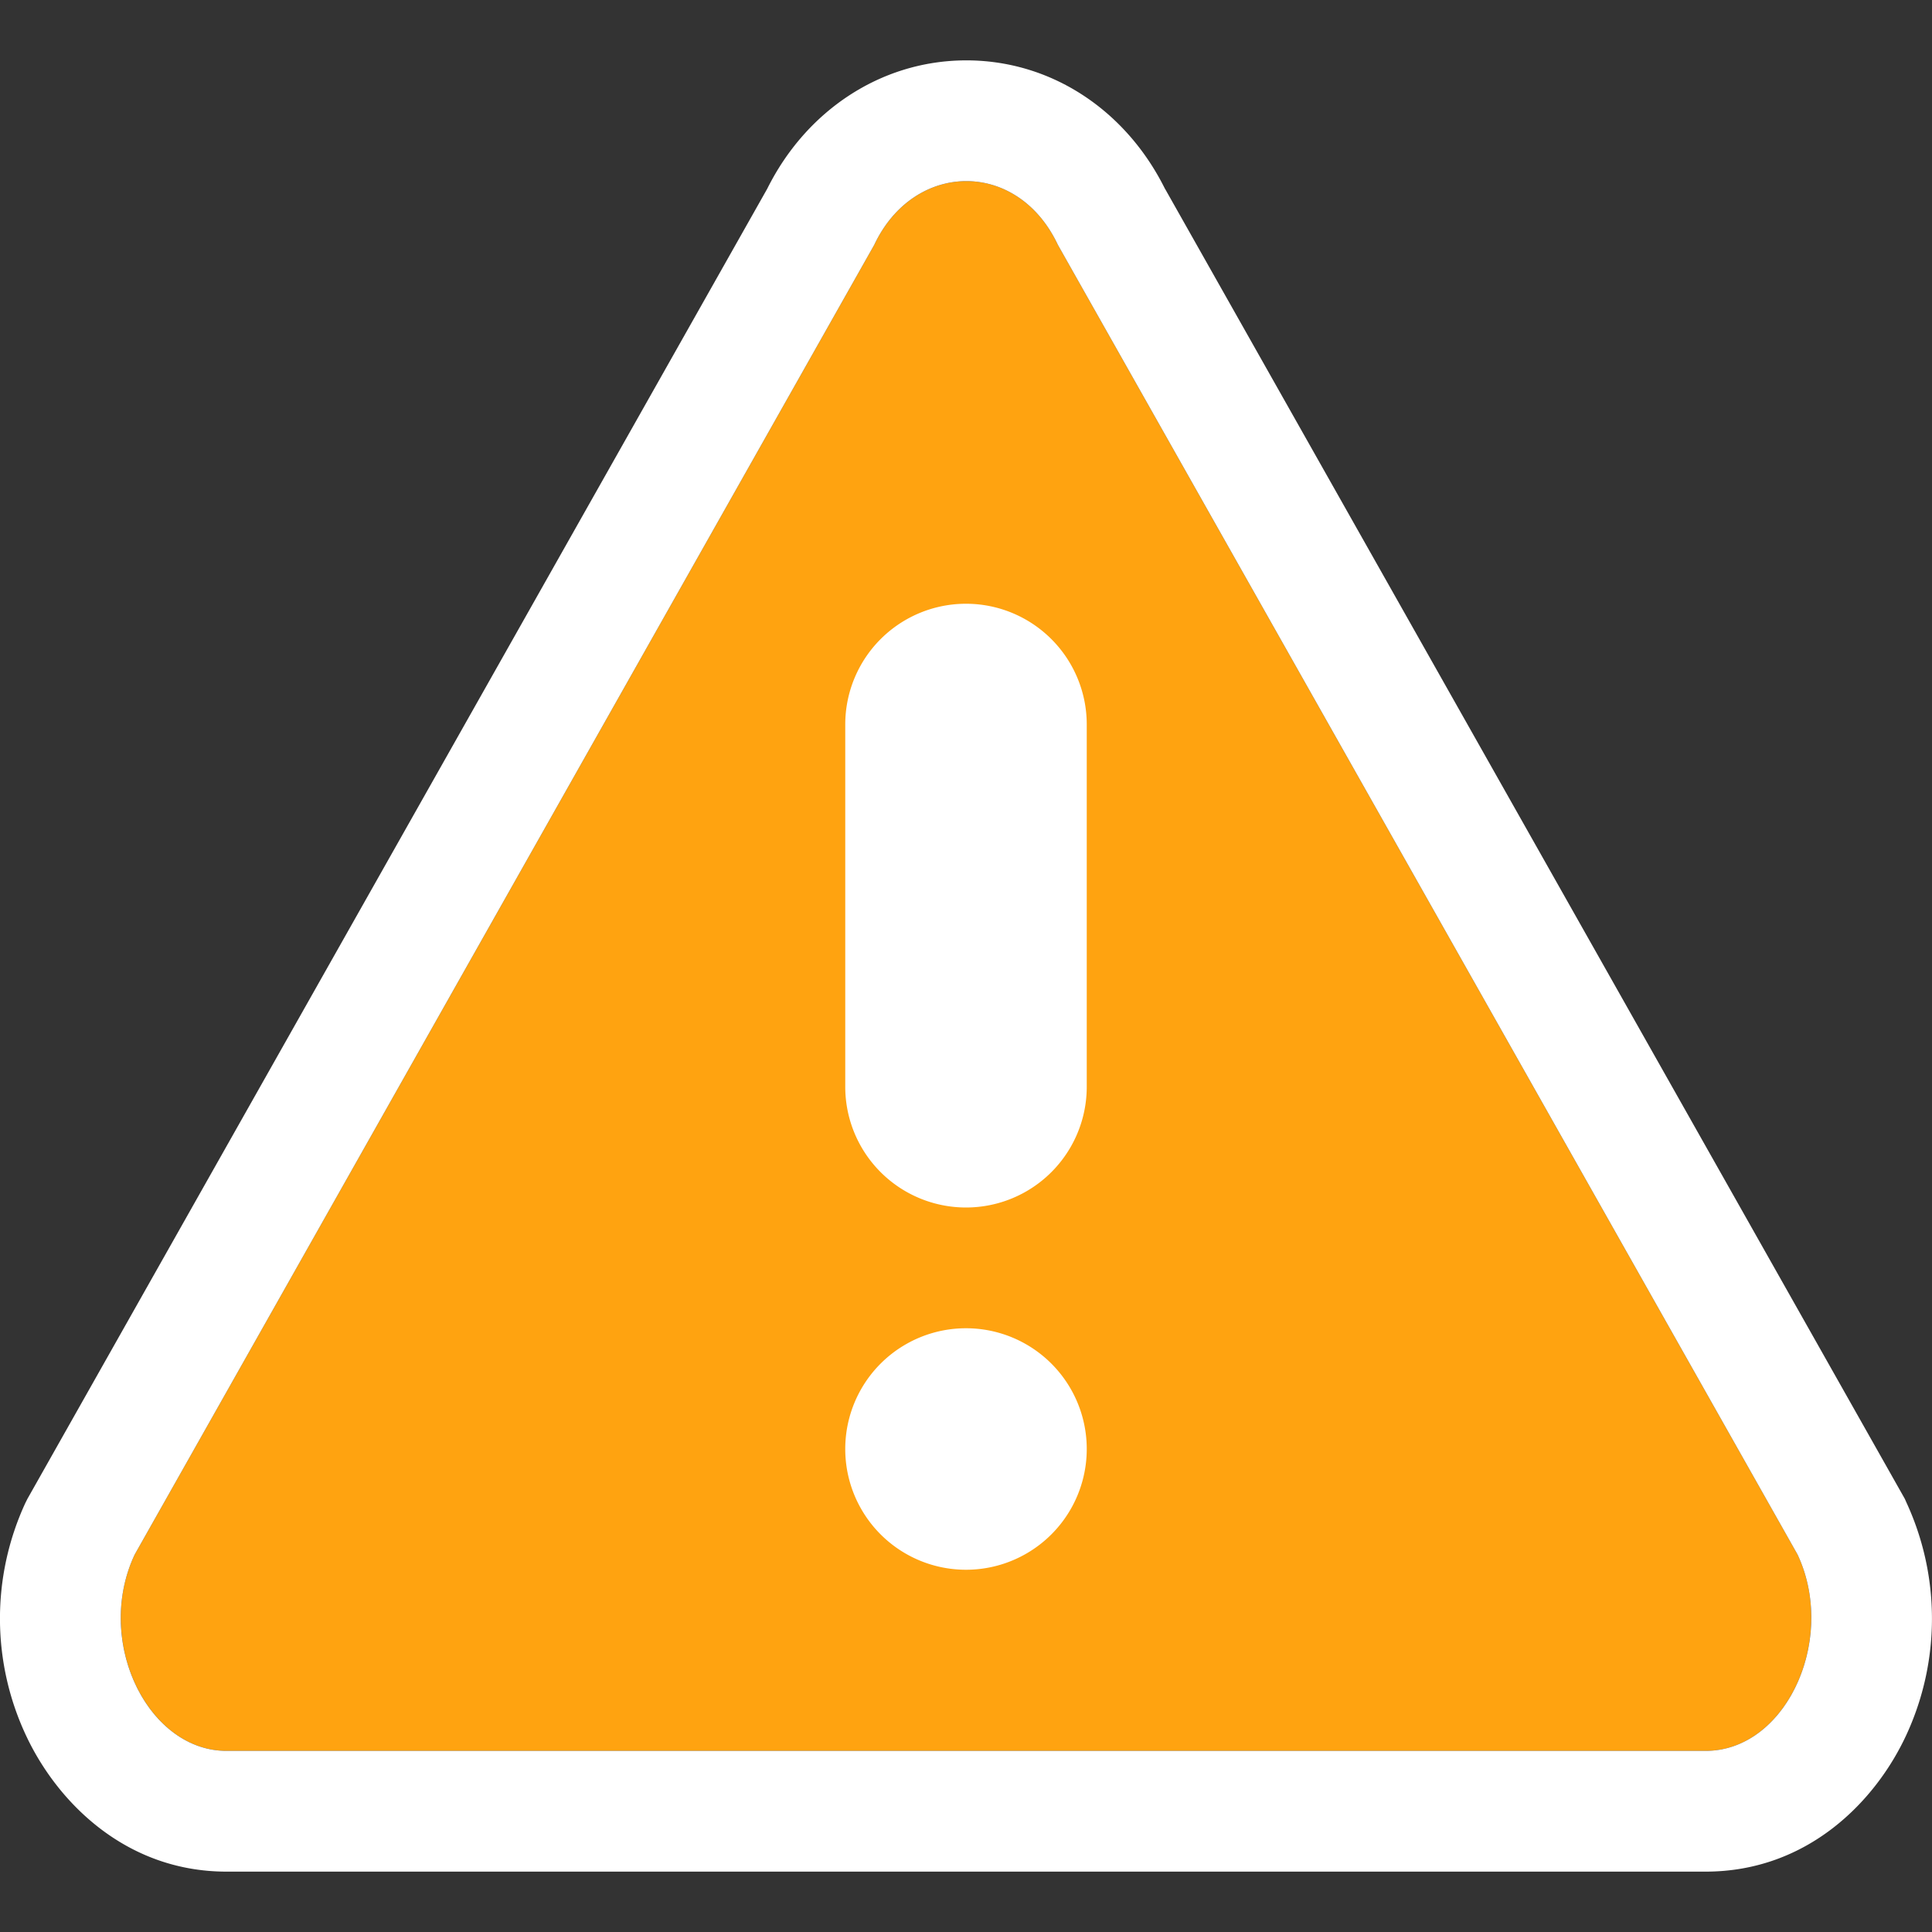 <svg width="16" height="16" fill="none" viewBox="0 0 16 16" xmlns="http://www.w3.org/2000/svg">
  <rect x="0" y="0" width="16" height="16" fill="#333333" stroke="none"/>
  <path fill="#FFA310" fill-rule="evenodd" d="M7.24 2.028c.328-.696 1.186-.712 1.521 0l6.125 10.845c.329.698-.091 1.627-.761 1.627H1.876c-.655 0-1.097-.913-.76-1.627L7.24 2.028Z" clip-rule="evenodd"/>
  <path fill="#fff" d="M8 5a1 1 0 0 0-1 1v3a1 1 0 1 0 2 0V6a1 1 0 0 0-1-1Zm0 8a1 1 0 1 0 0-2 1 1 0 0 0 0 2Z"/>
  <path fill="#fff" fill-rule="evenodd" d="M1.116 12.873 7.24 2.028c.328-.696 1.186-.712 1.521 0l6.125 10.845c.329.698-.091 1.627-.761 1.627H1.876c-.655 0-1.097-.913-.76-1.627Zm8.532-11.31 6.127 10.85.015.034a2.293 2.293 0 0 1-.002 1.92c-.253.548-.816 1.133-1.663 1.133H1.876c-.835 0-1.399-.575-1.656-1.118a2.282 2.282 0 0 1-.01-1.935l.017-.034 6.127-10.85C6.674.92 7.29.505 7.99.5 8.7.495 9.323.91 9.648 1.564Z" clip-rule="evenodd"/>
</svg>
